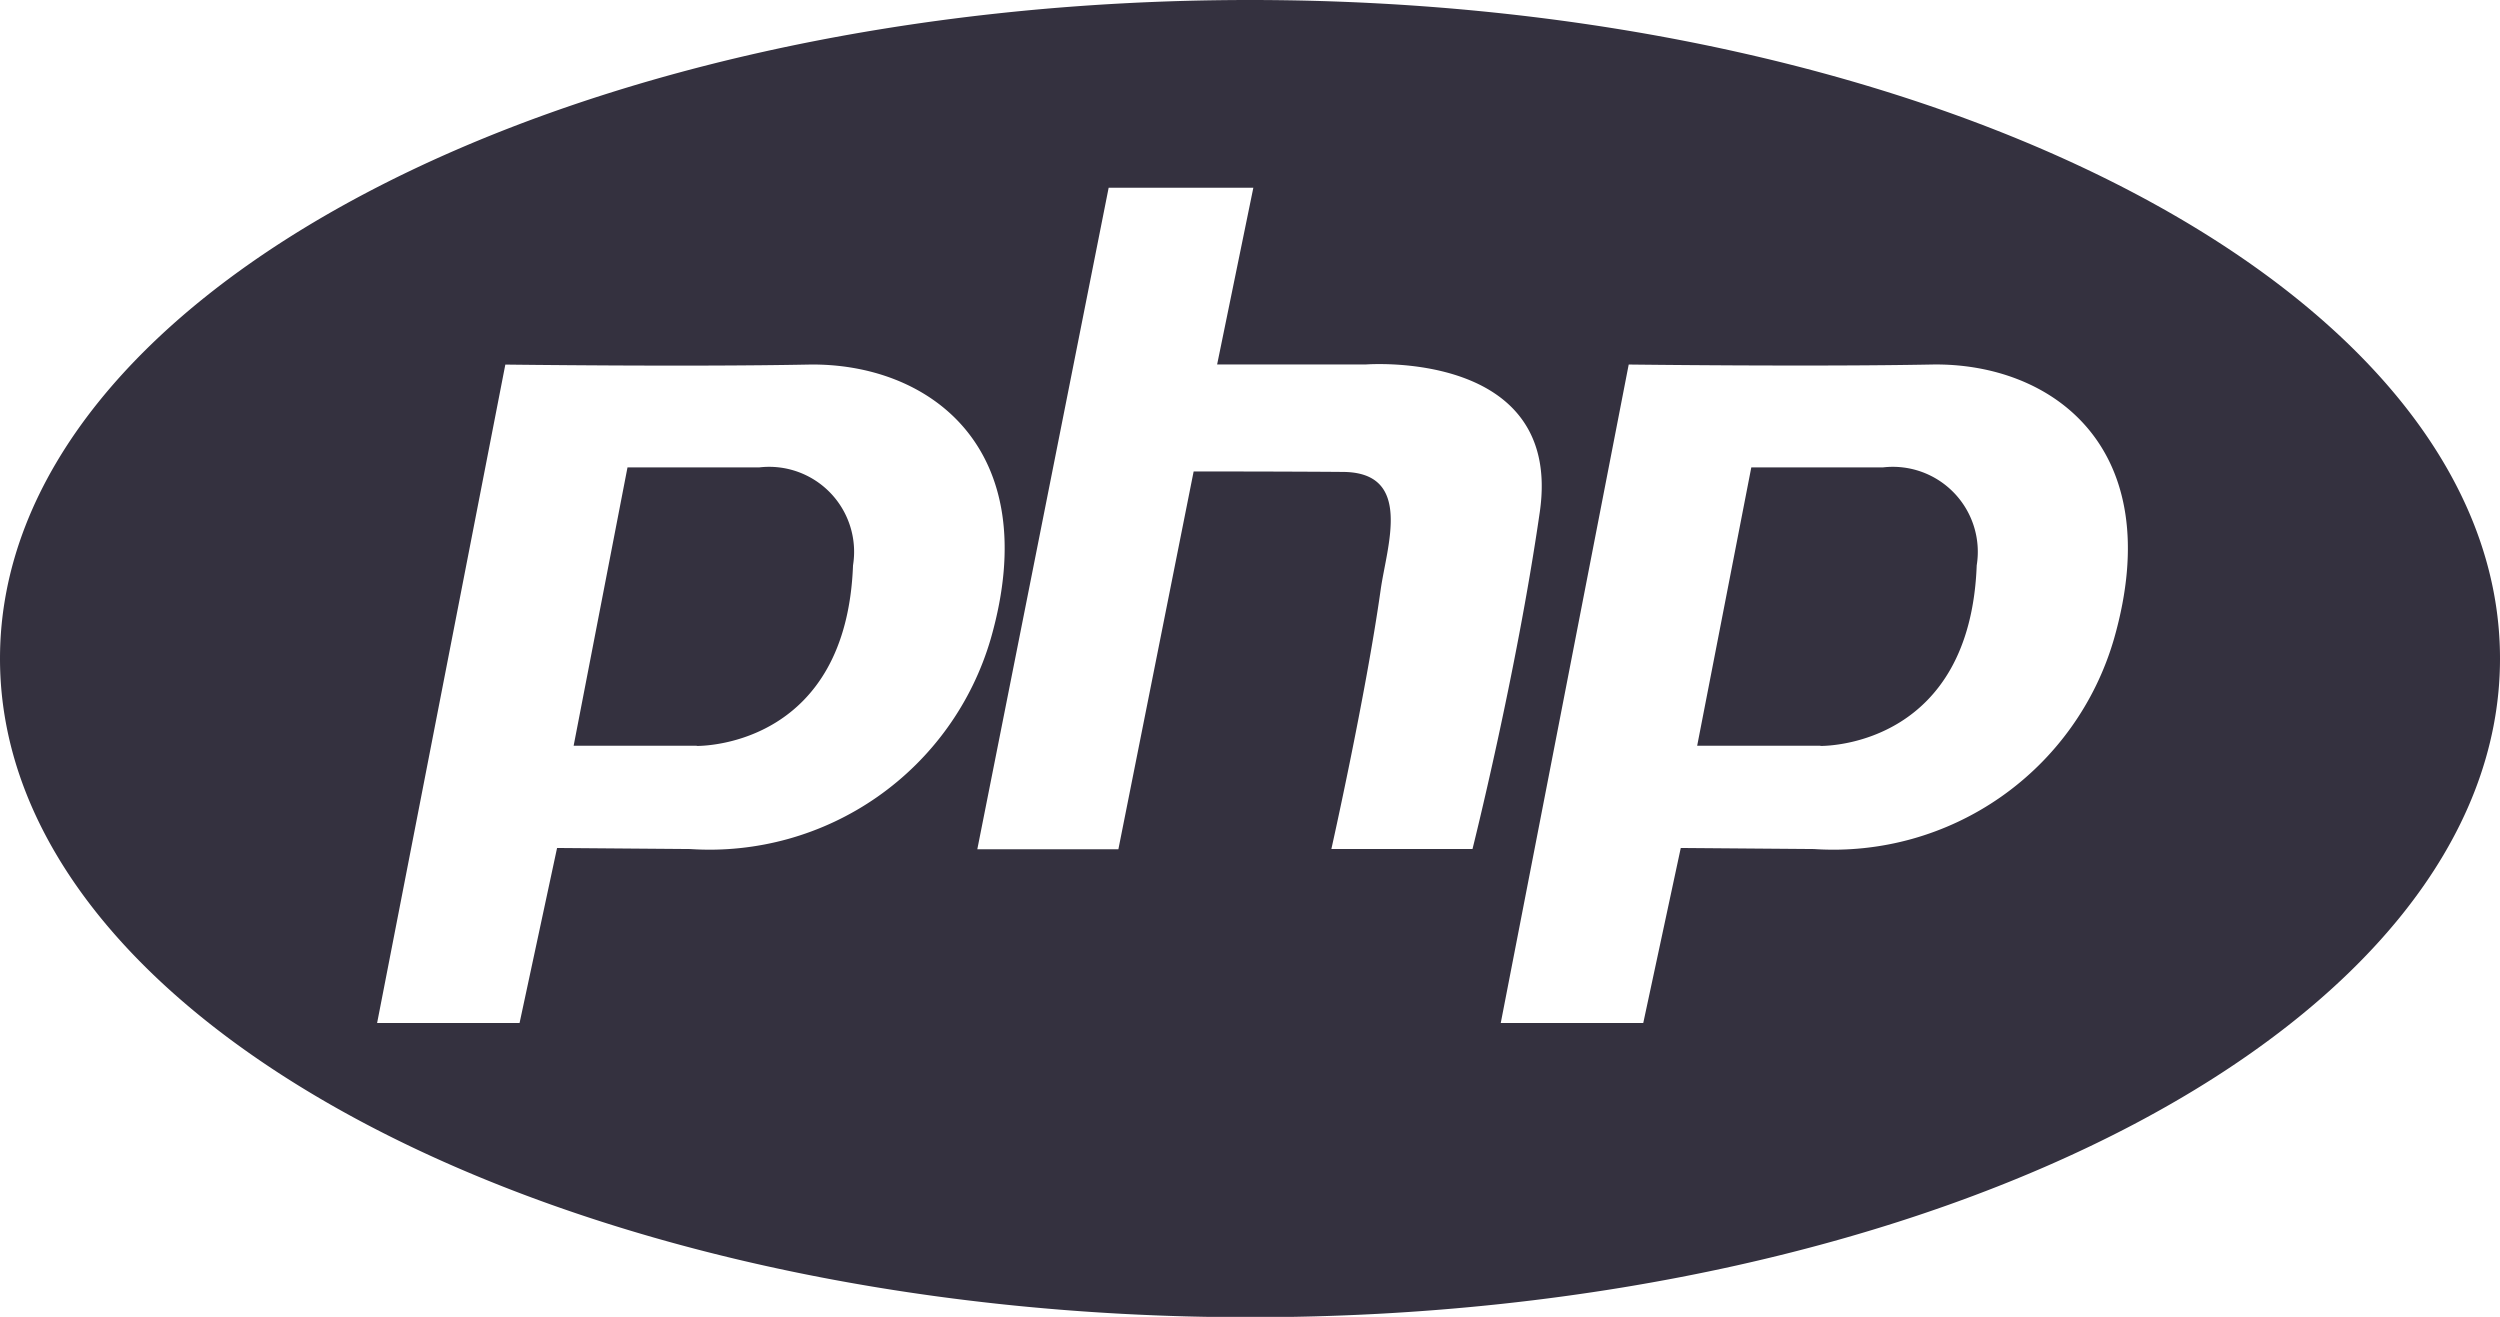 <svg xmlns="http://www.w3.org/2000/svg" width="47.068" height="24.793" viewBox="0 0 47.068 24.793">
  <path id="php-logo" d="M0,12.4C0,5.554,10.538,0,23.534,0S47.068,5.554,47.068,12.4s-10.538,12.4-23.534,12.4S0,19.24,0,12.4ZM28.255,19.26h2.683l.706-3.295,2.507.02A5.5,5.5,0,0,0,39.8,12.031c1.036-3.616-1.182-5.211-3.436-5.168s-5.7,0-5.7,0ZM7.1,19.26H9.782l.706-3.295,2.506.02a5.514,5.514,0,0,0,5.659-3.958c1.036-3.612-1.182-5.207-3.439-5.163s-5.7,0-5.7,0Zm11.3-3.271h2.656l1.417-7.113s1.681,0,2.8.009c1.345,0,.836,1.4.721,2.219-.282,2-.928,4.88-.928,4.88h2.657s.824-3.276,1.267-6.345-3.275-2.777-3.275-2.777h-2.8l.682-3.328H20.873ZM34.269,14.04H31.953L32.972,8.8h2.477a1.6,1.6,0,0,1,1.767,1.844c-.125,3.33-2.73,3.4-2.936,3.4Zm-21.157,0H10.8L11.814,8.8h2.479a1.6,1.6,0,0,1,1.767,1.844c-.125,3.33-2.73,3.4-2.937,3.4Z" fill="#34313f"/>
</svg>
